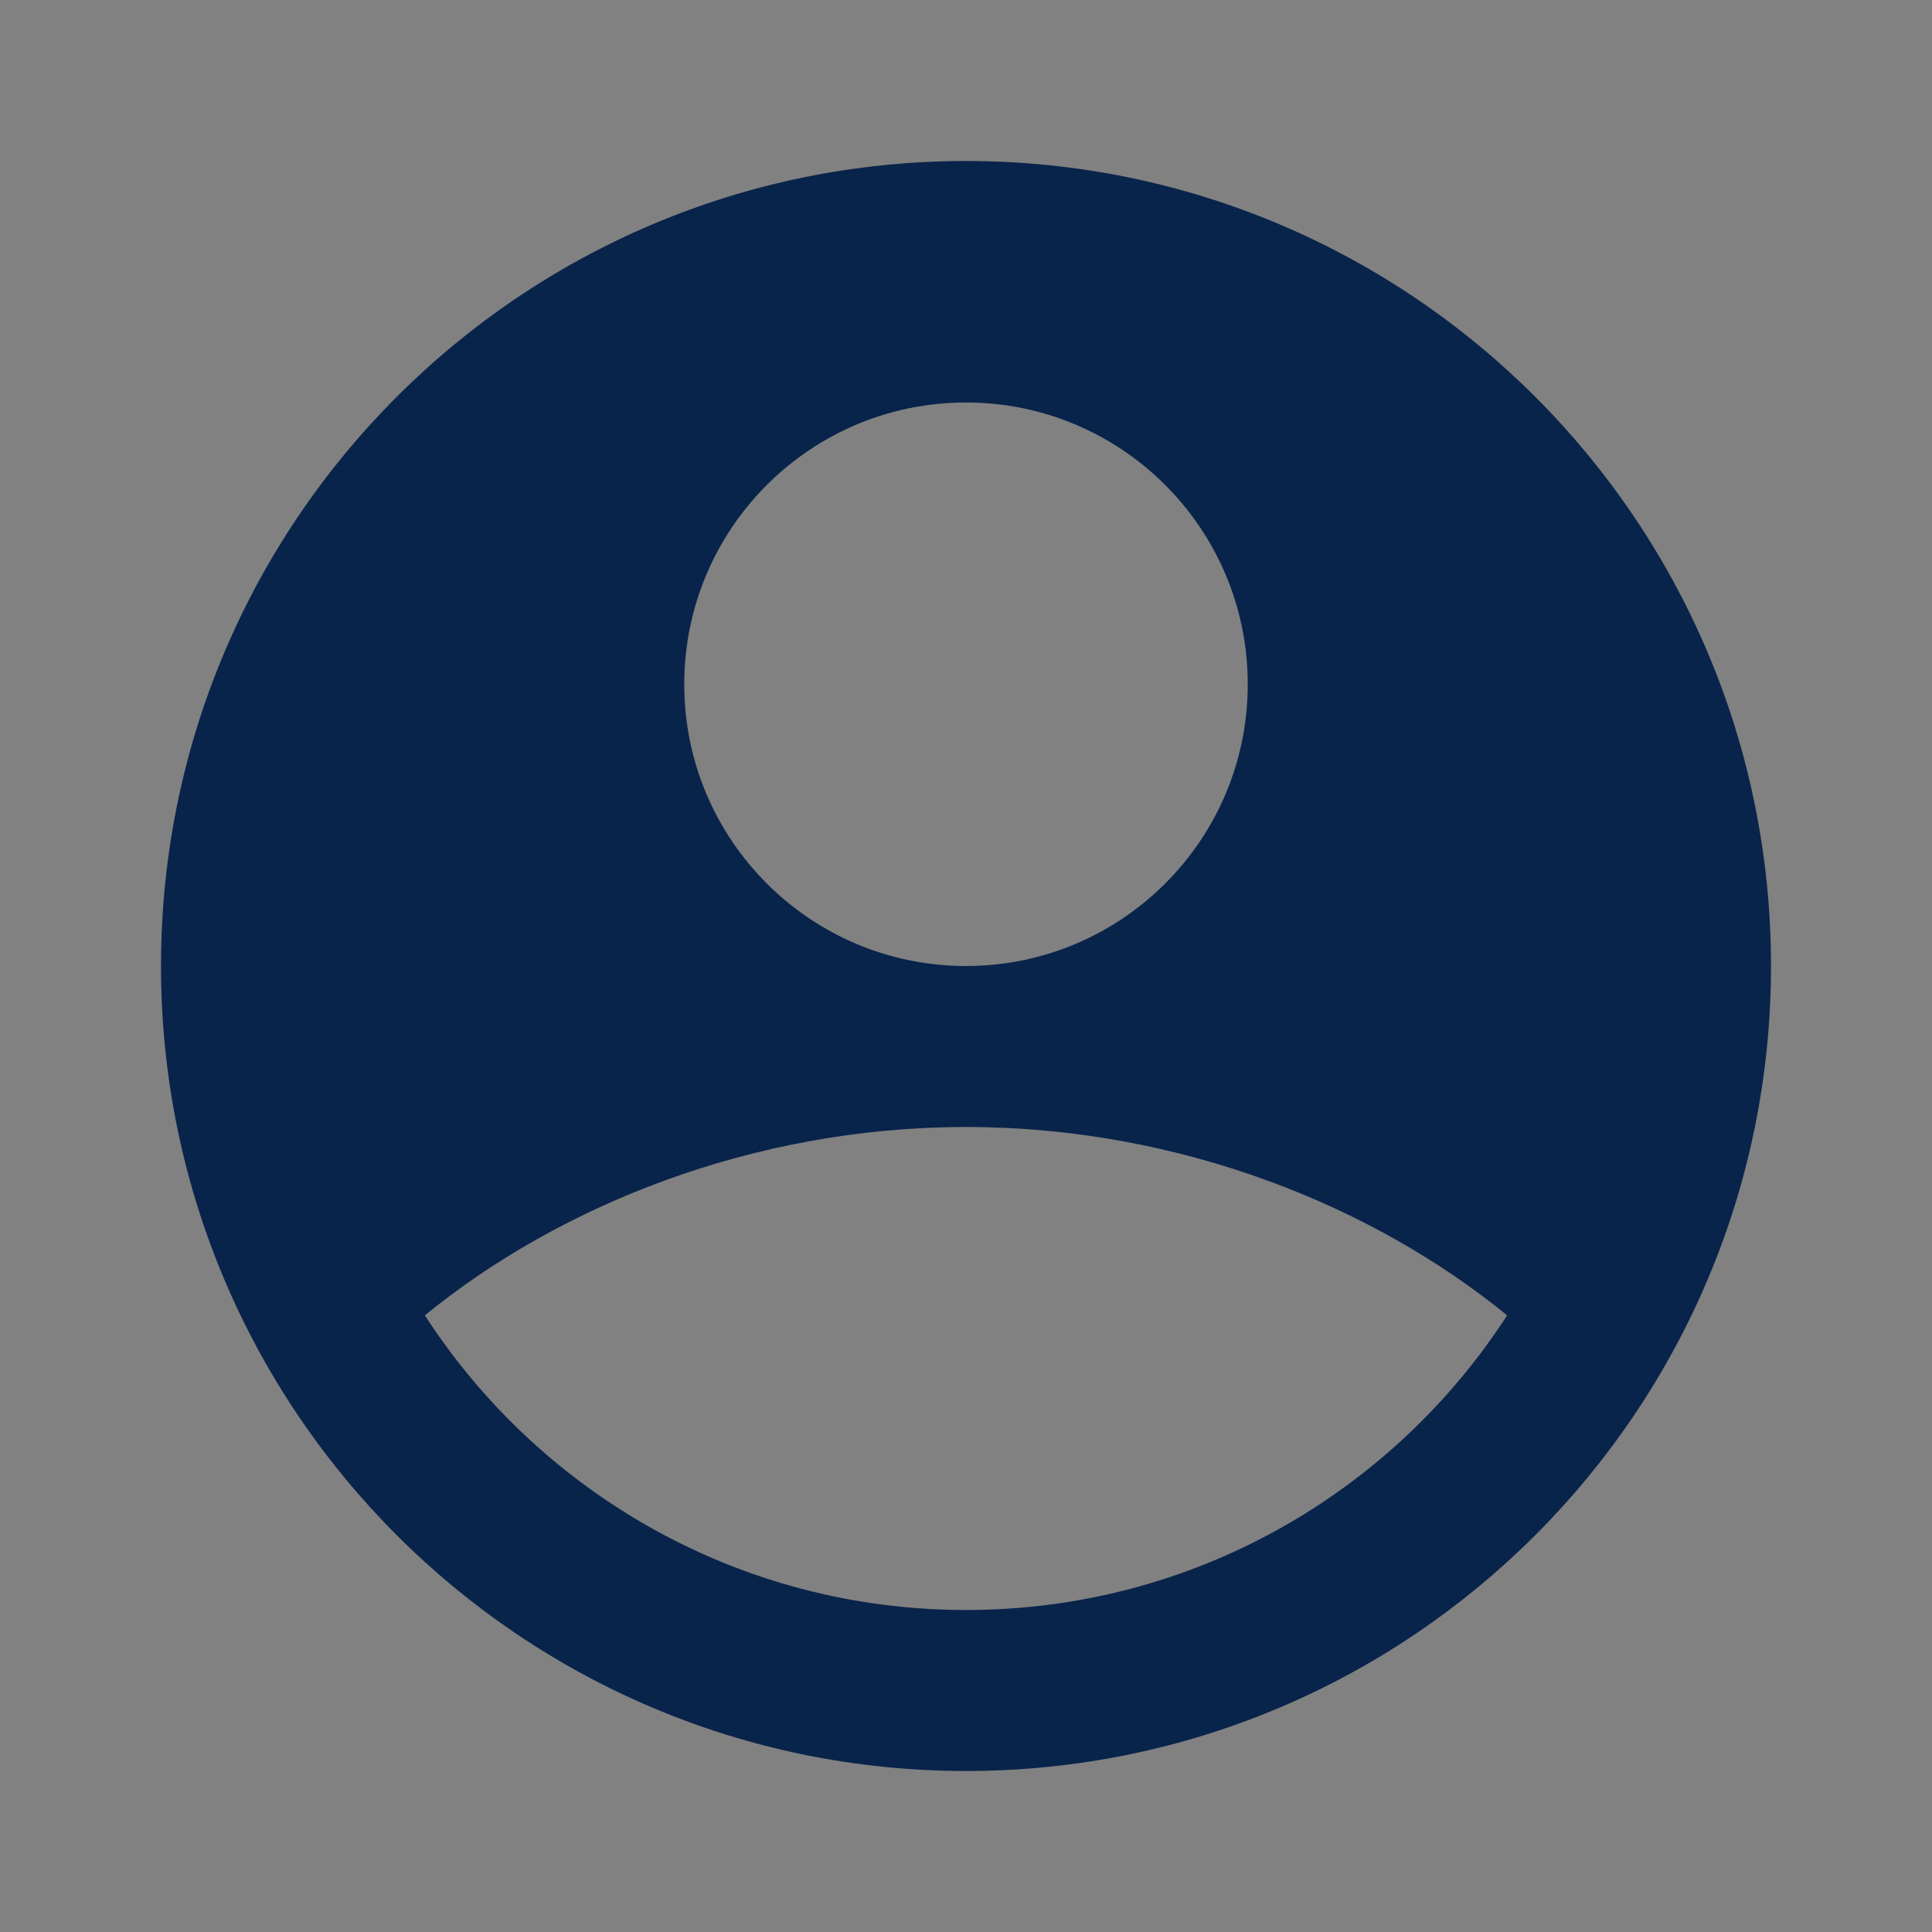 <svg width="24" height="24" viewBox="0 0 24 24" fill="none" xmlns="http://www.w3.org/2000/svg">
<rect x="0" y="0" width="24" height="24" fill="#808080" stroke="none"/>
<rect width="24" height="24" fill="white" fill-opacity="0.01"/>
<path fill-rule="evenodd" clip-rule="evenodd" d="M12 2C6.477 2 2 6.477 2 12C2 17.523 6.477 22 12 22C17.523 22 22 17.523 22 12C22 6.477 17.523 2 12 2ZM8.5 8.5C8.5 6.567 10.067 5 12 5C13.933 5 15.5 6.567 15.5 8.5C15.5 10.433 13.933 12 12 12C10.067 12 8.5 10.433 8.5 8.5ZM5.278 16.34C6.927 14.992 9.335 14 12 14C14.665 14 17.073 14.992 18.722 16.34C17.297 18.542 14.819 20 12 20C9.181 20 6.703 18.542 5.278 16.34Z" fill="#09244B"/>
</svg>
